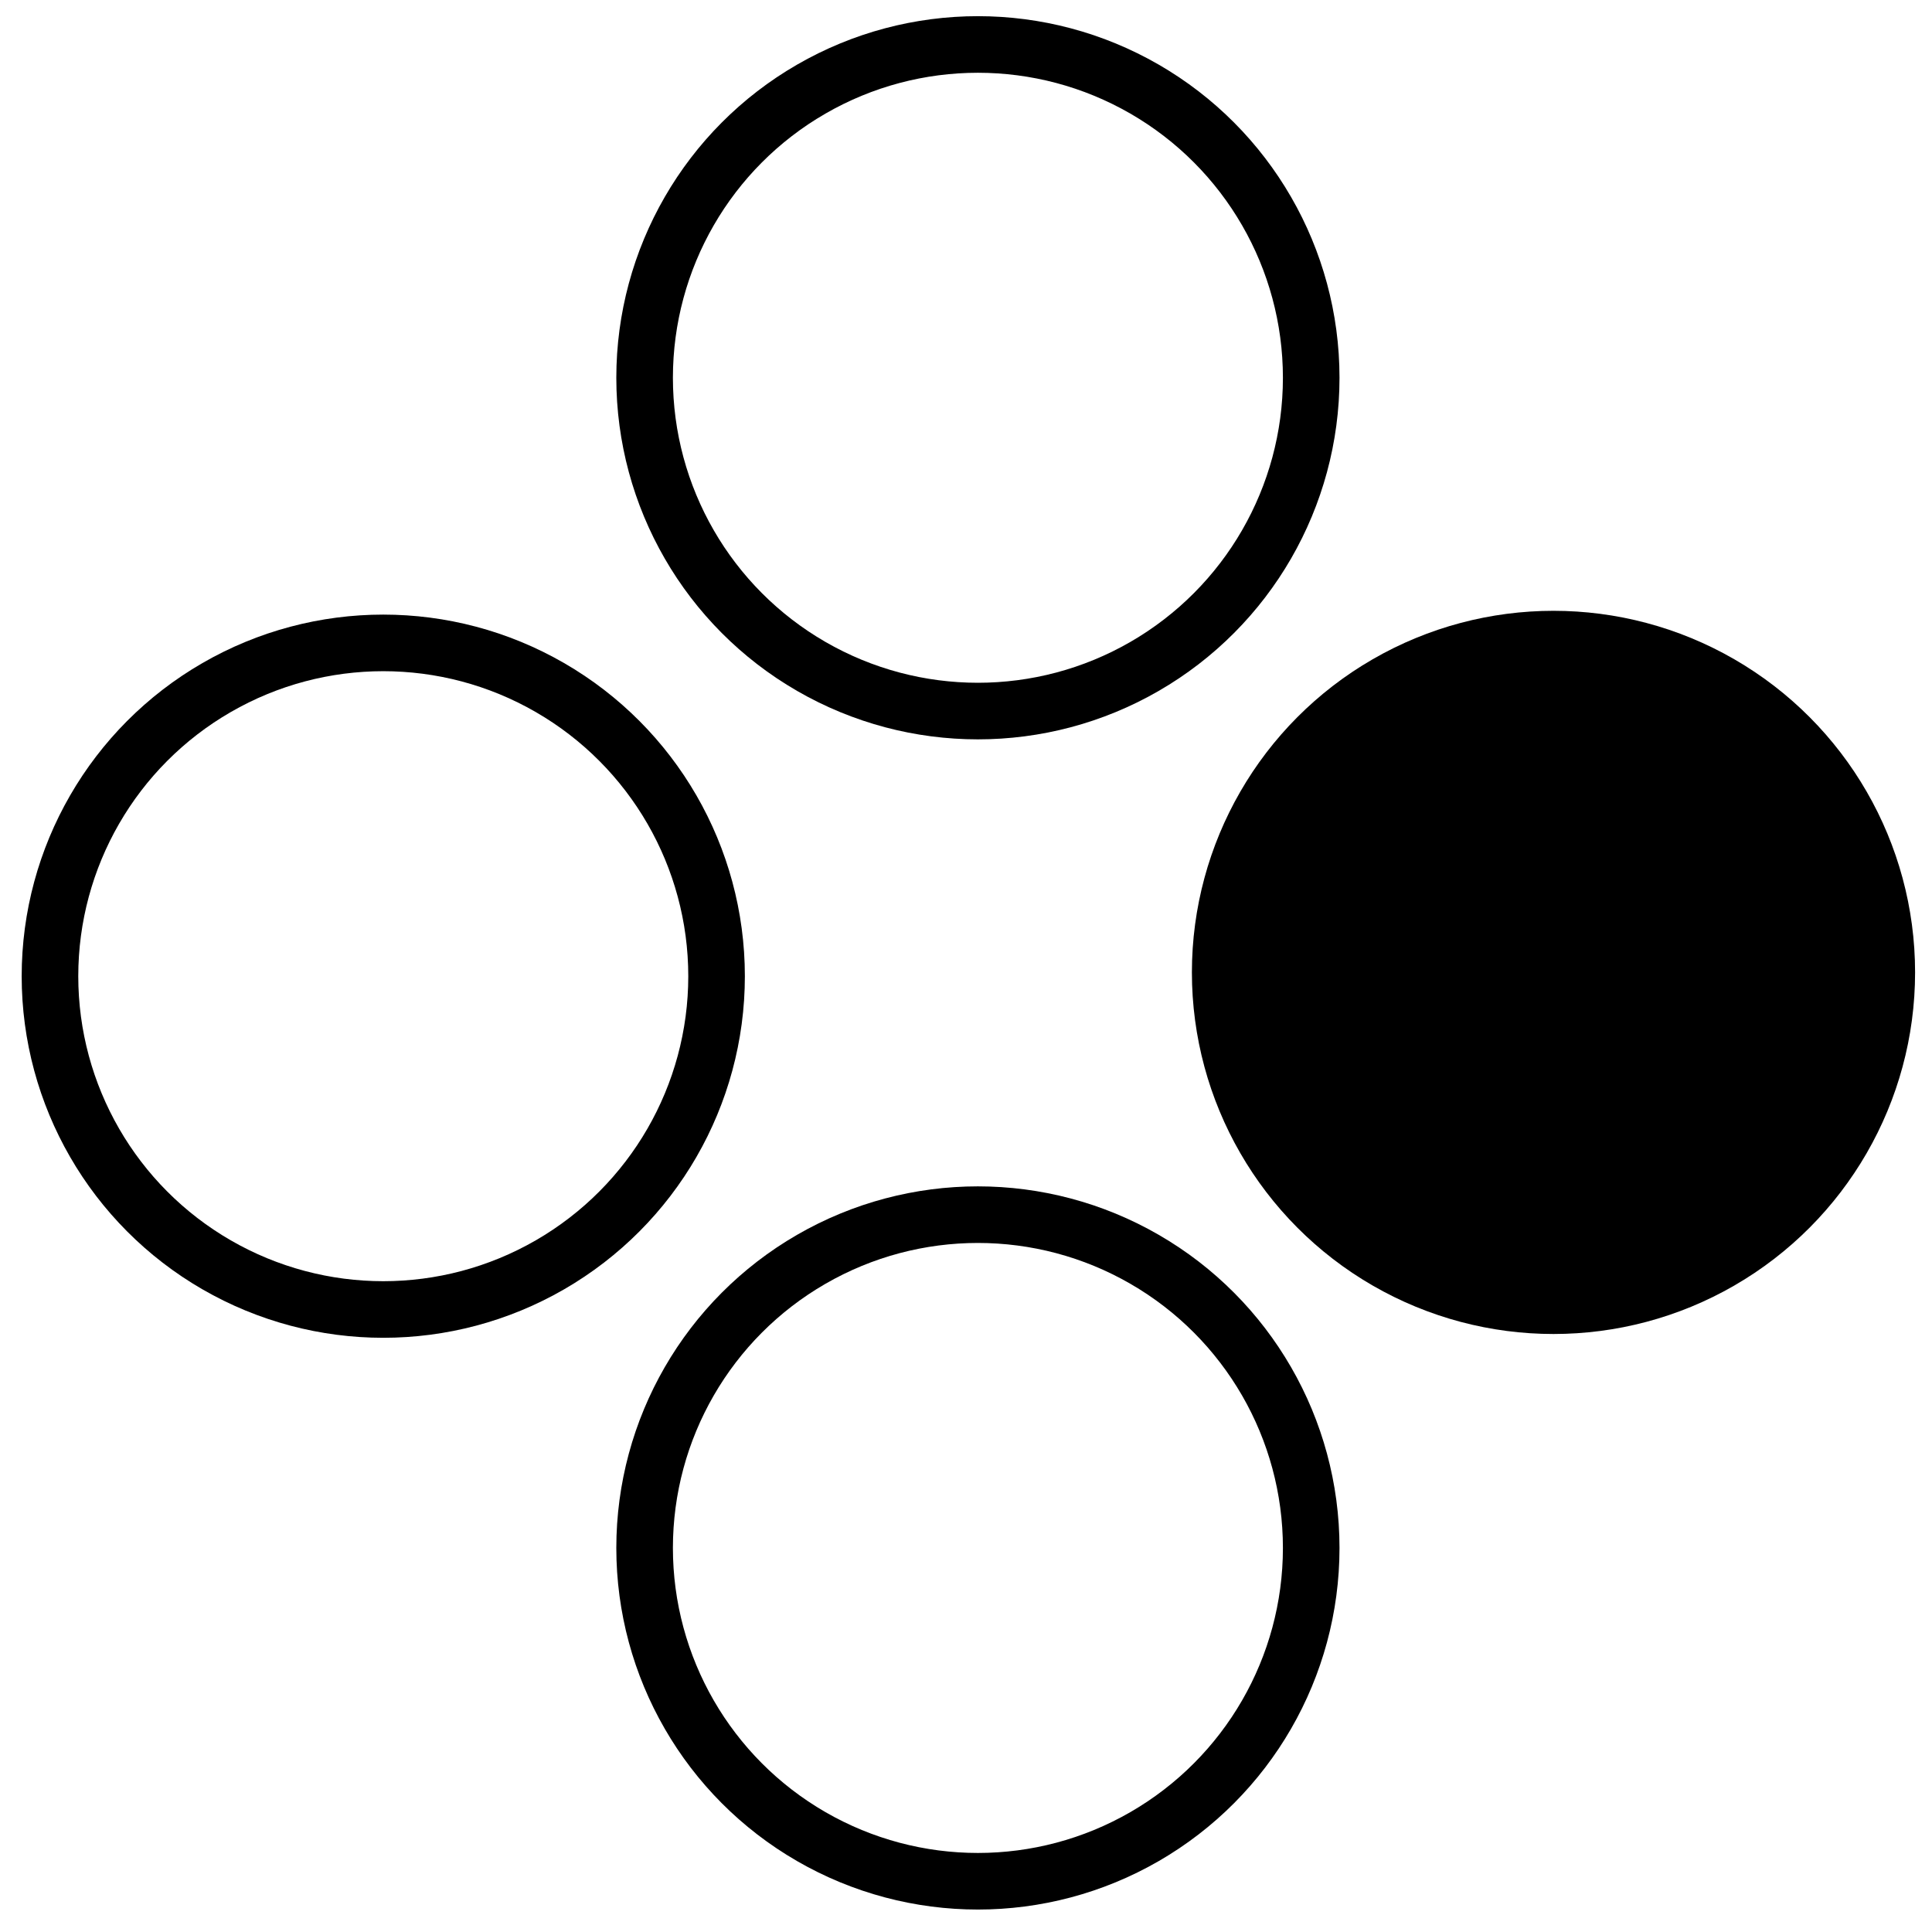 <?xml version="1.0" encoding="UTF-8" standalone="no"?>
<svg
   xmlns:dc="http://purl.org/dc/elements/1.1/"
   xmlns:cc="http://creativecommons.org/ns#"
   xmlns:rdf="http://www.w3.org/1999/02/22-rdf-syntax-ns#"
   xmlns:svg="http://www.w3.org/2000/svg"
   xmlns="http://www.w3.org/2000/svg"
   xmlns:sodipodi="http://sodipodi.sourceforge.net/DTD/sodipodi-0.dtd"
   xmlns:inkscape="http://www.inkscape.org/namespaces/inkscape"
   width="256"
   height="256"
   viewBox="0 0 67.733 67.733"
   version="1.1"
   id="svg8"
   inkscape:version="1.0.1 (3bc2e813f5, 2020-09-07)"
   sodipodi:docname="button_up.svg">
  <defs
     id="defs2" />
  <sodipodi:namedview
     id="base"
     pagecolor="#ffffff"
     bordercolor="#666666"
     borderopacity="1.0"
     inkscape:pageopacity="0.0"
     inkscape:pageshadow="2"
     inkscape:zoom="1.4"
     inkscape:cx="92.009577"
     inkscape:cy="69.957045"
     inkscape:document-units="px"
     inkscape:current-layer="layer1"
     inkscape:document-rotation="0"
     showgrid="false"
     units="px"
     inkscape:window-width="1620"
     inkscape:window-height="1018"
     inkscape:window-x="-6"
     inkscape:window-y="-6"
     inkscape:window-maximized="1" />
  <g
     inkscape:label="Layer 1"
     inkscape:groupmode="layer"
     id="layer1">
    <circle
       style="fill:none;stroke:#000000;stroke-width:1.984;stroke-linecap:round;stroke-miterlimit:4;stroke-dasharray:none;stroke-opacity:1"
       id="path833"
       cx="34.284"
       cy="13.244"
       r="11.685" />
    <circle
       style="fill:none;stroke:#000000;stroke-width:1.984;stroke-linecap:round;stroke-miterlimit:4;stroke-dasharray:none;stroke-opacity:1"
       id="circle837"
       cx="13.437"
       cy="34.224"
       r="11.685" />
    <circle
       style="fill:none;stroke:#000000;stroke-width:1.984;stroke-linecap:round;stroke-miterlimit:4;stroke-dasharray:none;stroke-opacity:1"
       id="circle839"
       cx="34.284"
       cy="54.269"
       r="11.685" />
    <circle
       style="fill:none;stroke:#000000;stroke-width:1.984;stroke-linecap:round;stroke-miterlimit:4;stroke-dasharray:none;stroke-opacity:1"
       id="circle841"
       cx="54.463"
       cy="34.091"
       r="11.685" />
    <circle
       style="fill:#000000;fill-opacity:1;stroke:none;stroke-width:2.415;stroke-linecap:round;stroke-miterlimit:4;stroke-dasharray:none;stroke-opacity:1"
       id="path843"
       cx="54.795"
       cy="33.965"
       r="11.263" />
  </g>
</svg>

